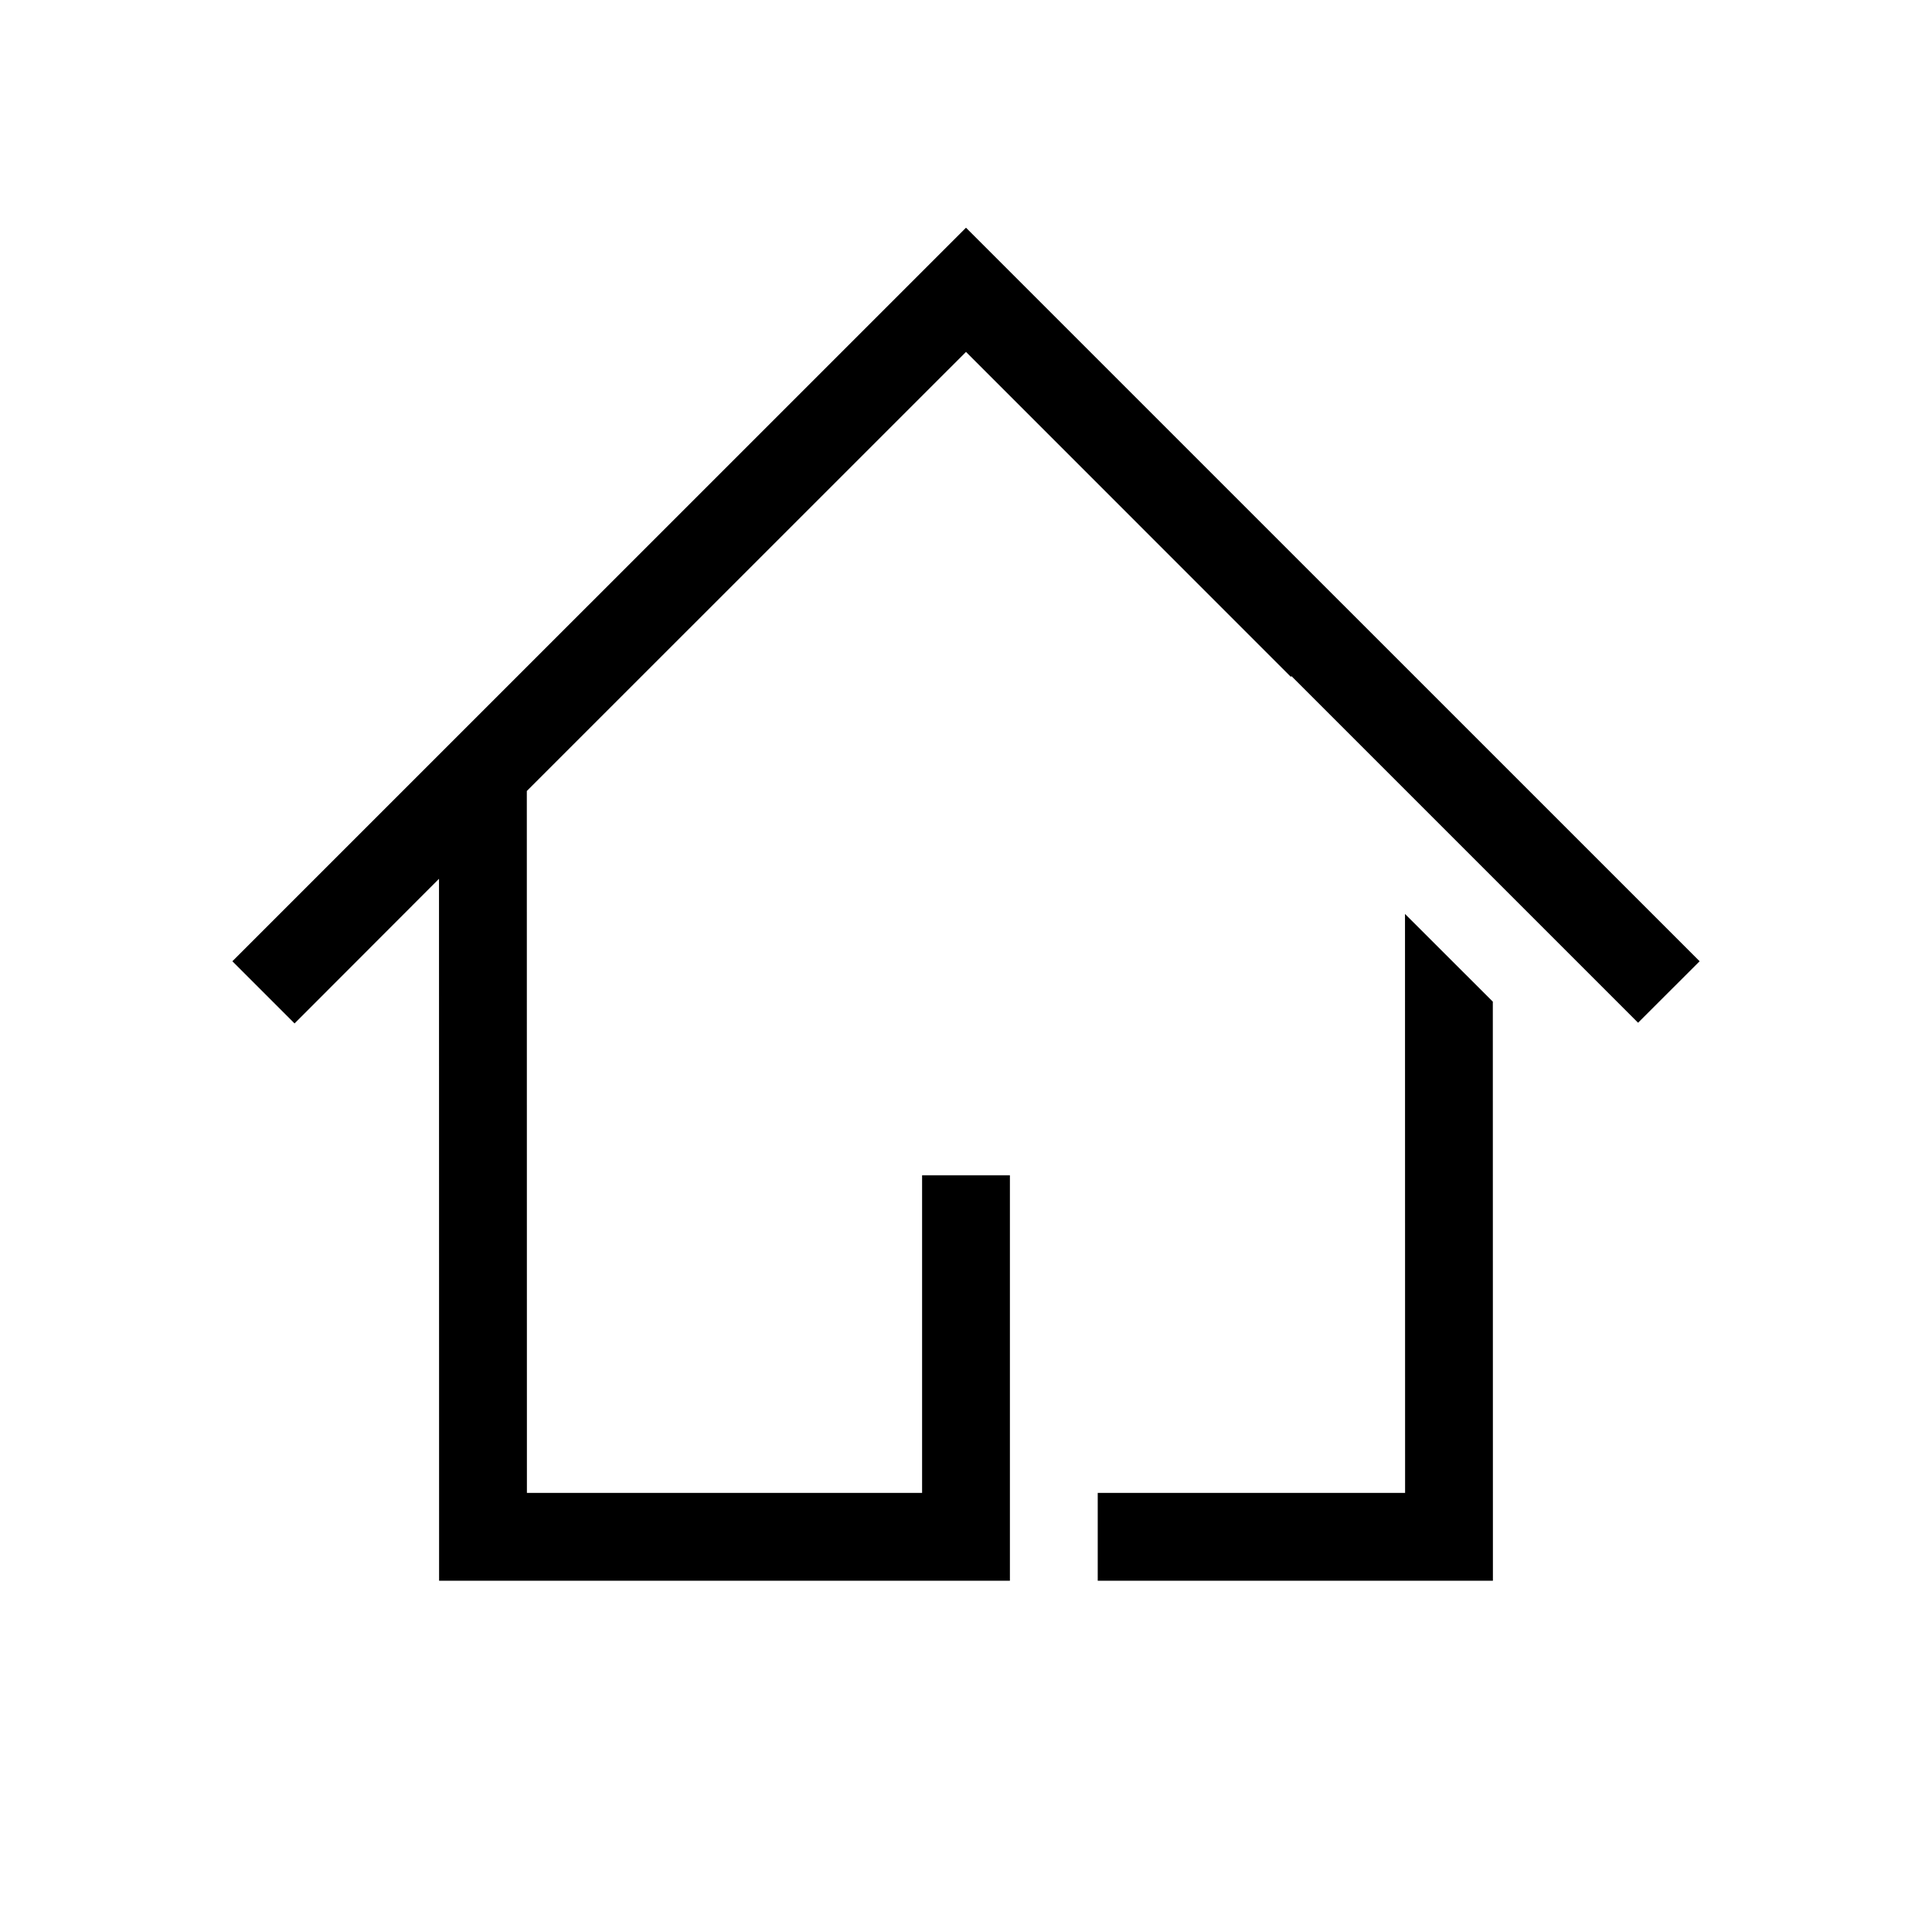 <?xml version="1.0" encoding="UTF-8"?>
<svg width="22px" height="22px" viewBox="0 0 22 22" version="1.1" xmlns="http://www.w3.org/2000/svg" xmlns:xlink="http://www.w3.org/1999/xlink">
    <!-- Generator: Sketch 57.1 (83088) - https://sketch.com -->
    <title>Ic/22/Stencil/Home/Black@2x</title>
    <desc>Created with Sketch.</desc>
    <defs>
        <path d="M15.999,10.407 L16.999,11.406 L17,18 L12.5,18 L12.5,17 L16,17 L15.999,10.407 Z M11,2.593 L19.354,10.946 L18.653,11.646 L14.707,7.7 L14.699,7.707 L11,4.007 L5.999,9.007 L6,17 L10.5,17 L10.5,13.383 L11.5,13.383 L11.5,18 L5,18 L4.999,10.007 L3.354,11.654 L2.646,10.946 L11,2.593 Z" id="path-1"></path>
    </defs>
    <g id="Ic/22/Stencil/Home/Black" stroke="none" stroke-width="1" fill="none" fill-rule="evenodd">
        <mask id="mask-2" fill="white">
            <use xlink:href="#path-1"></use>
        </mask>
        <use id="Combined-Shape" fill="#000000" fill-rule="nonzero" xlink:href="#path-1"></use>
    </g>
</svg>